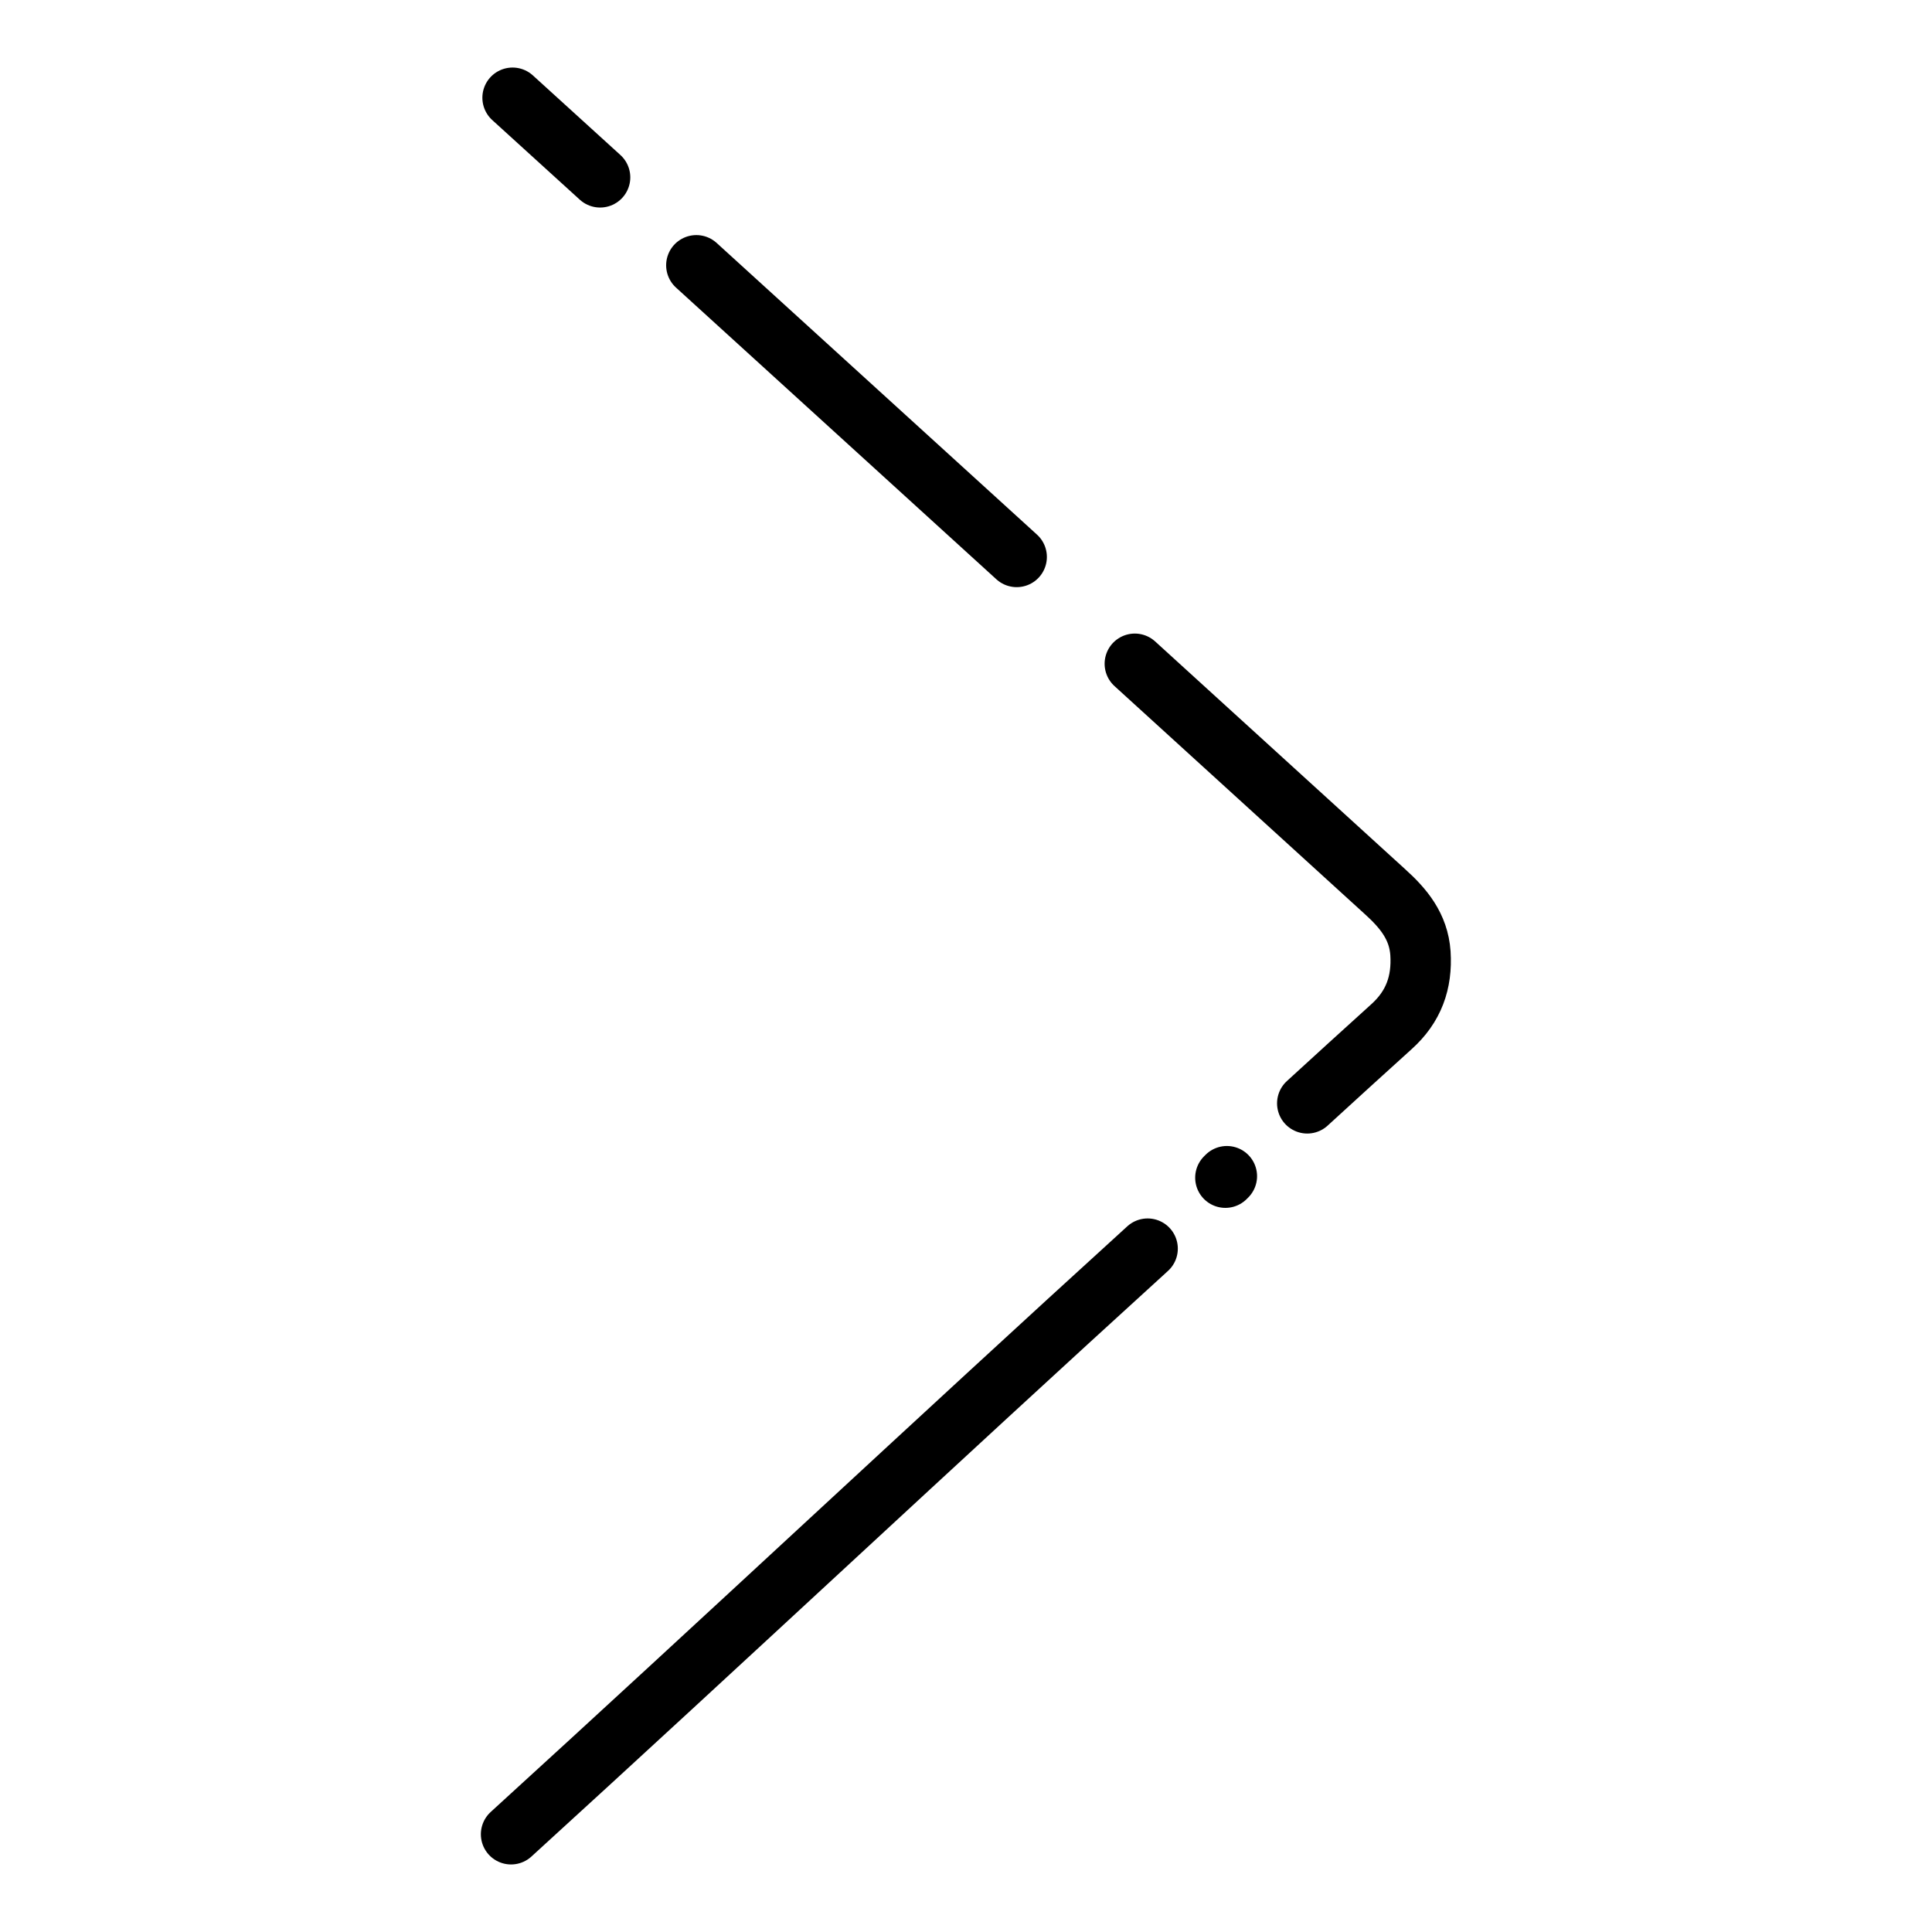 <?xml version="1.0" encoding="UTF-8" standalone="no"?>
<!DOCTYPE svg PUBLIC "-//W3C//DTD SVG 1.1//EN" "http://www.w3.org/Graphics/SVG/1.1/DTD/svg11.dtd">
<svg width="100%" height="100%" viewBox="0 0 512 512" version="1.1" xmlns="http://www.w3.org/2000/svg" xmlns:xlink="http://www.w3.org/1999/xlink" xml:space="preserve" xmlns:serif="http://www.serif.com/" style="fill-rule:evenodd;clip-rule:evenodd;stroke-linecap:round;stroke-linejoin:round;stroke-miterlimit:10;">
    <g transform="matrix(-1,0,0,1,511.934,0)">
        <path d="M352.9,47C360.6,40 368.4,32.9 376.1,25.9M242.5,147.6C270.8,121.8 299.1,96.1 327.4,70.3M165.5,292.4C158.1,285.6 150.7,278.9 143.2,272.1C137.3,266.8 135,260.4 135.5,252.6C136,245.5 140,240.7 145,236.2C167.1,216.1 189.1,196 211.2,175.9M187.2,312.1C187.1,312 186.9,311.8 186.8,311.7M376.5,486.1C319.8,434.4 264.6,382.6 207.8,330.9" style="fill:none;fill-rule:nonzero;stroke:black;stroke-width:16px;"/>
    </g>
</svg>
